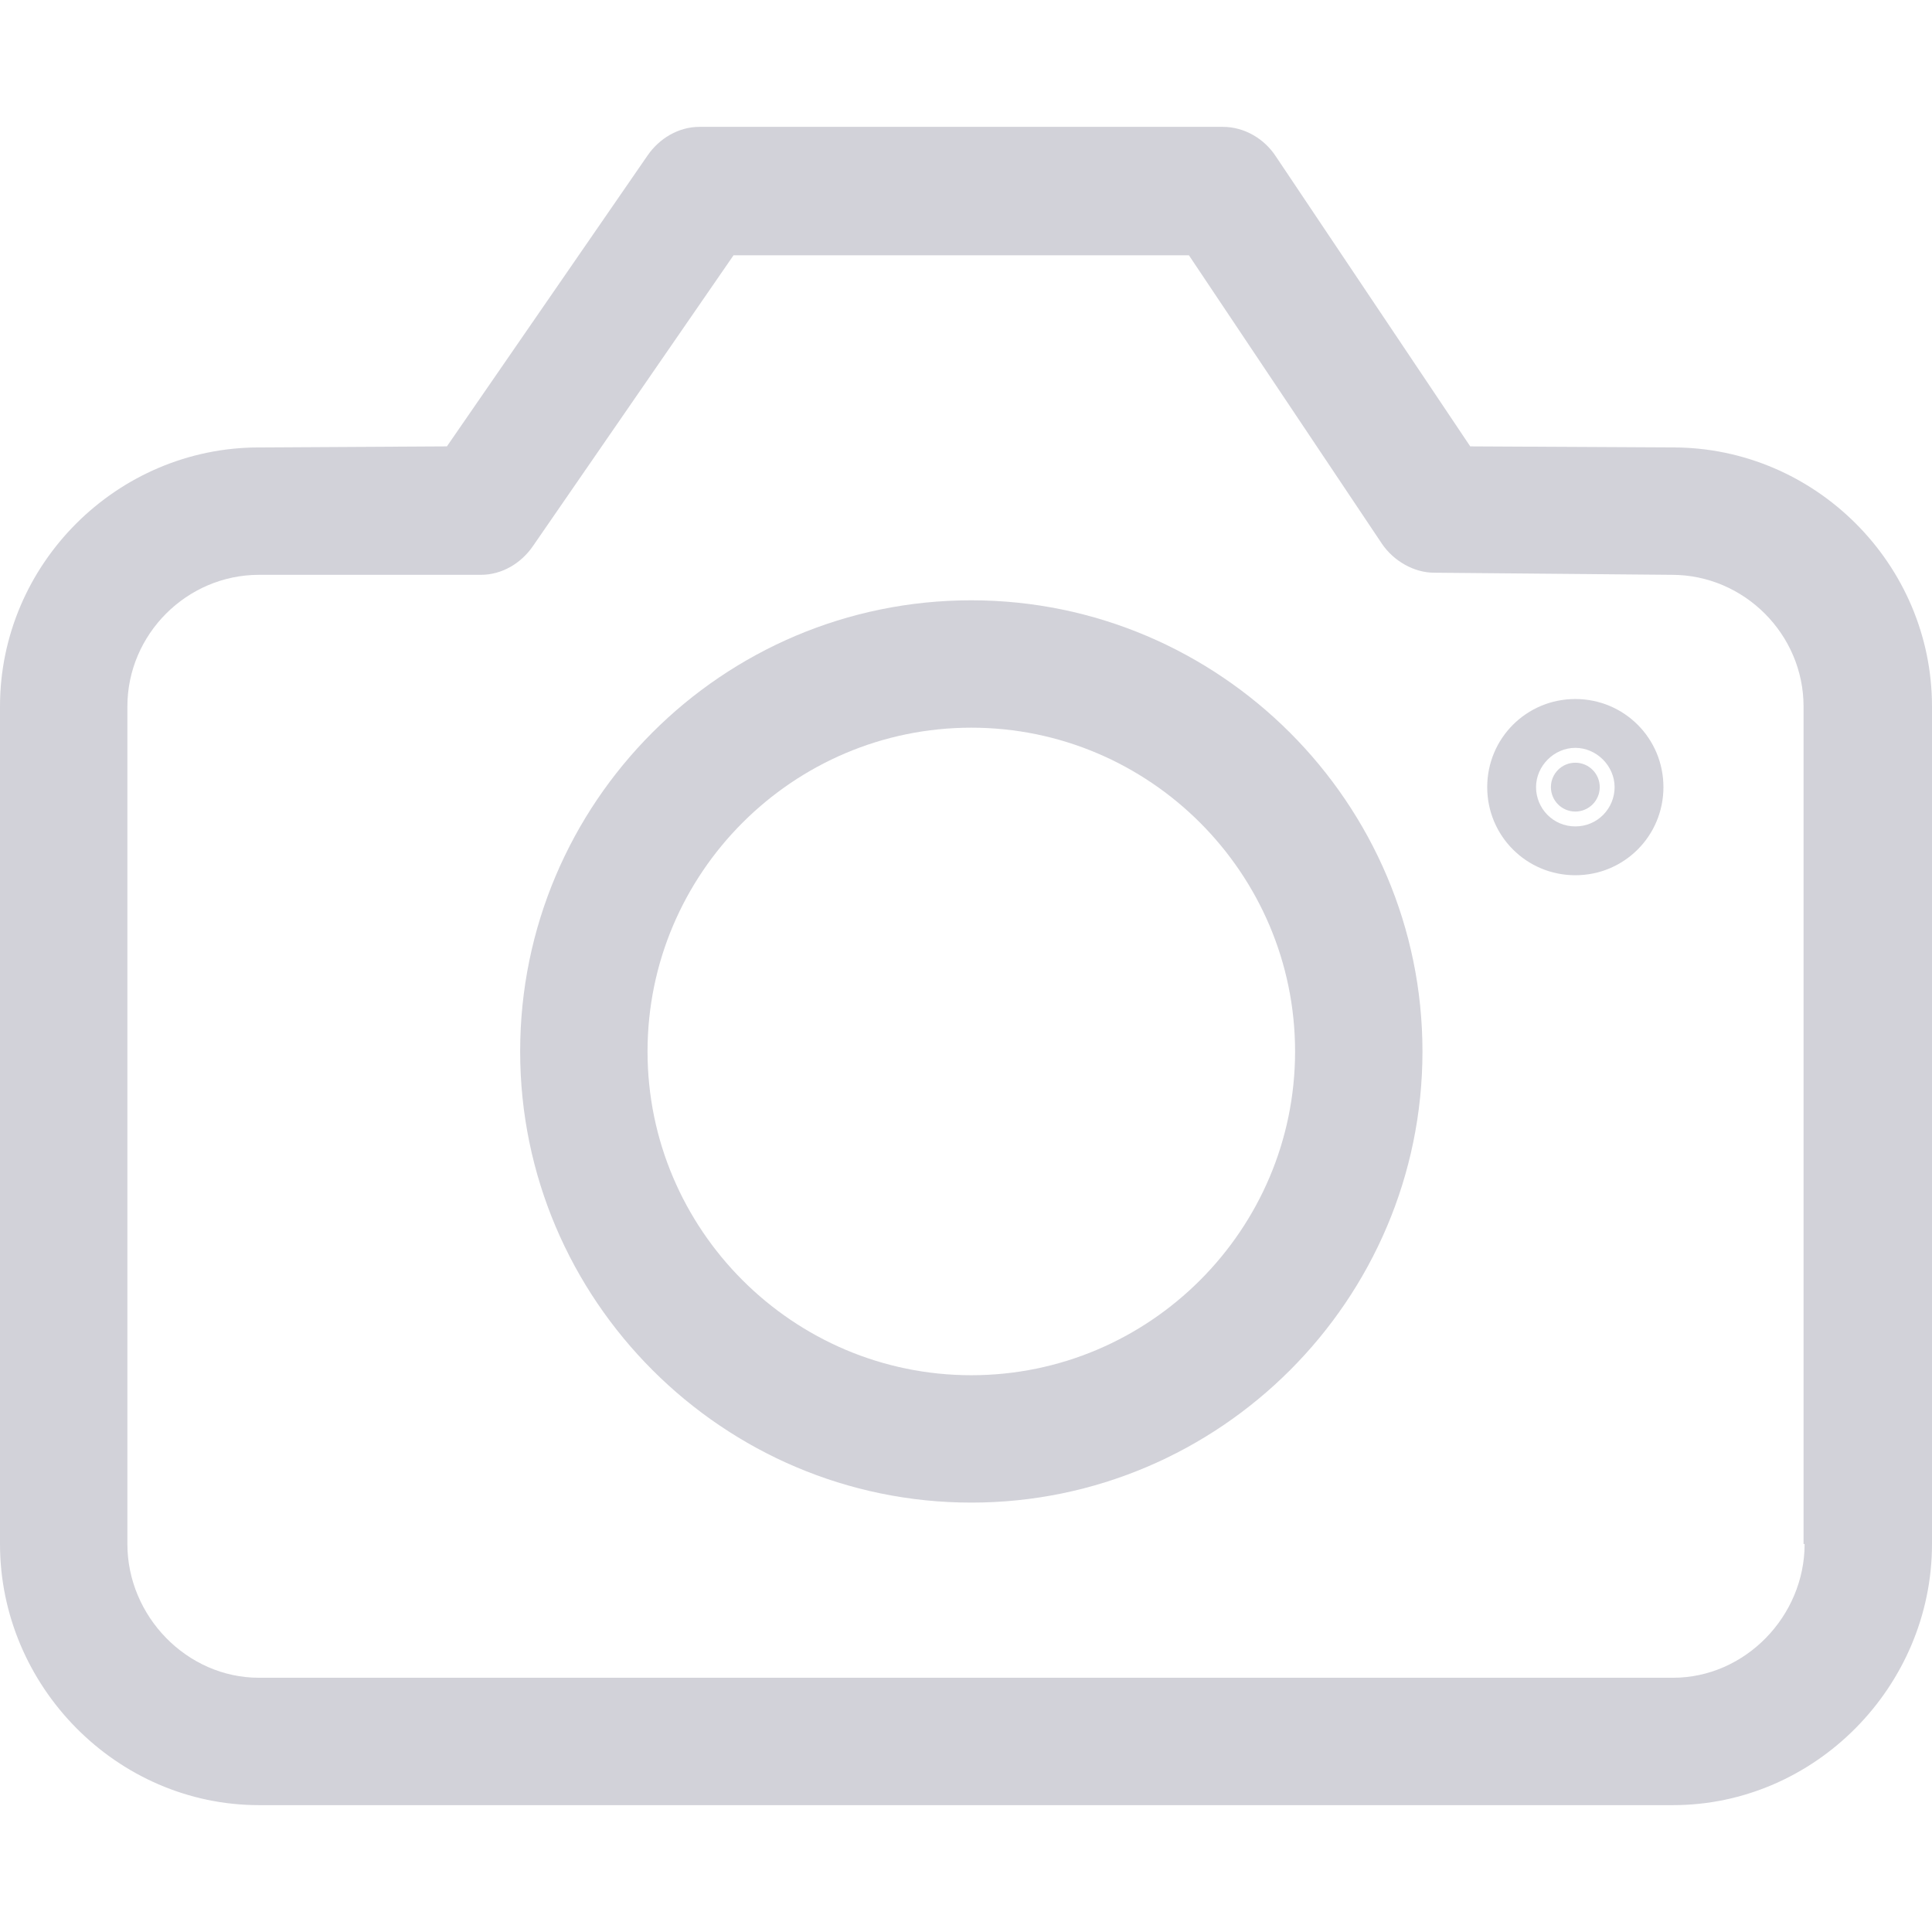 <svg xmlns="http://www.w3.org/2000/svg" viewBox="0 0 515.667 515.667" width="512" height="512"><g fill="#d2d2d9"><path d="M446.533 119.425l-54.117-.283-51.85-77.35c-3.117-4.817-8.5-7.933-14.167-7.933H186.717c-5.667 0-10.767 3.117-13.883 7.65l-53.55 77.633-50.15.283C31.167 119.425 0 150.592 0 188.558v223.55c0 37.967 31.167 69.7 69.133 69.7h377.4c37.967 0 69.133-31.733 69.133-69.7v-223.55c.001-37.966-31.166-69.133-69.133-69.133zm35.134 292.683c0 19.267-15.867 35.7-35.133 35.7h-377.4c-19.267 0-35.133-16.433-35.133-35.7v-223.55c0-19.267 15.867-35.133 35.133-35.133h59.217c5.667 0 10.767-3.117 13.883-7.65l53.55-77.633h121.55l51.567 77.067c3.117 4.533 8.5 7.65 13.883 7.65l63.467.567c19.267 0 35.133 15.867 35.133 35.133v223.55h.283z"/><path d="M259.25 160.225c-66.583 0-120.417 54.117-120.417 120.417S192.95 401.058 259.25 401.058s120.417-54.117 120.417-120.417S325.55 160.225 259.25 160.225zm0 206.833c-47.6 0-86.417-38.817-86.417-86.417s38.817-86.417 86.417-86.417 86.417 38.817 86.417 86.417-38.817 86.417-86.417 86.417z"/><circle cx="420.467" cy="210.092" r="6.517"/><path d="M420.467 186.575c-13.033 0-23.517 10.483-23.517 23.517s10.483 23.517 23.517 23.517 23.517-10.483 23.517-23.517-10.484-23.517-23.517-23.517zm0 34c-5.95 0-10.483-4.817-10.483-10.483s4.817-10.483 10.483-10.483c5.667 0 10.483 4.817 10.483 10.483s-4.533 10.483-10.483 10.483z"/></g></svg>
